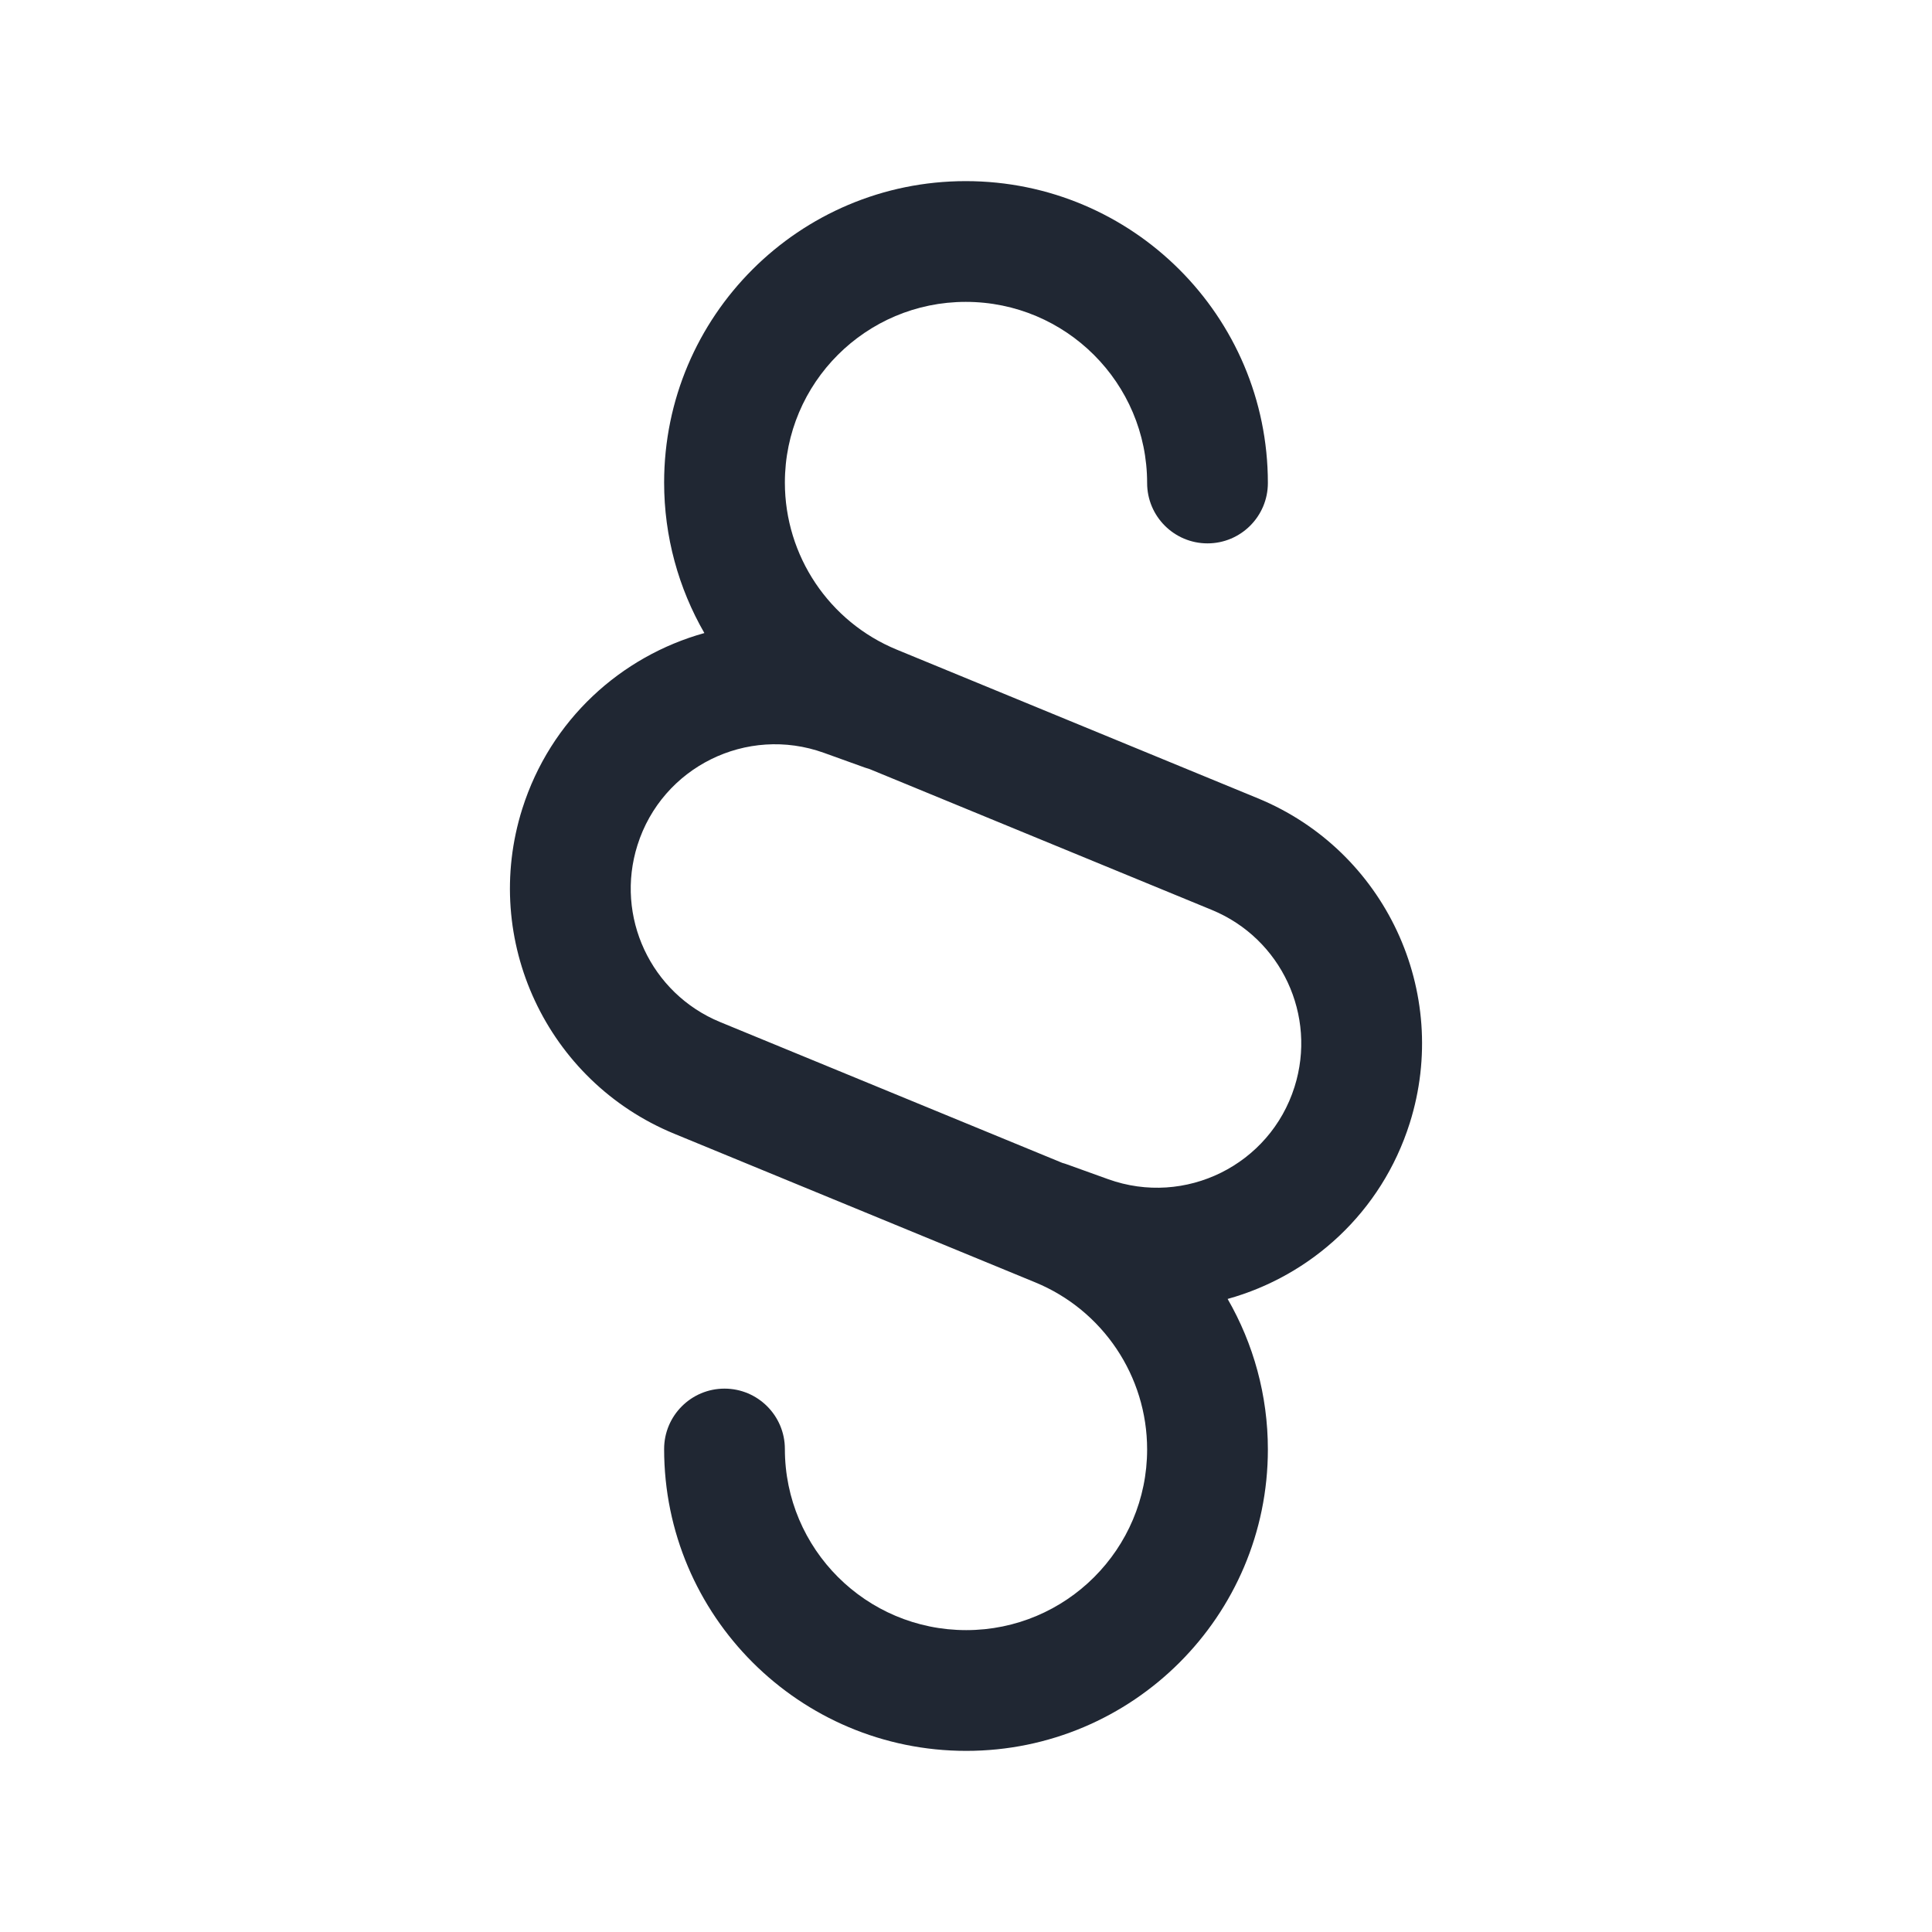 <svg width="24" height="24" viewBox="0 0 24 24" fill="none" xmlns="http://www.w3.org/2000/svg">
<path fill-rule="evenodd" clip-rule="evenodd" d="M11.997 2.25C9.93 2.25 8.25 3.926 8.25 5.995C8.25 6.666 8.429 7.307 8.75 7.864C7.715 8.152 6.838 8.94 6.488 10.047C5.973 11.678 6.793 13.431 8.374 14.083L12.86 15.93C13.701 16.276 14.25 17.096 14.25 18.005C14.25 19.244 13.243 20.25 12.003 20.25C10.759 20.25 9.75 19.242 9.75 18C9.75 17.586 9.414 17.25 9 17.25C8.586 17.25 8.25 17.586 8.25 18C8.25 20.072 9.933 21.75 12.003 21.75C14.07 21.75 15.75 20.074 15.75 18.005C15.75 17.334 15.571 16.692 15.25 16.136C16.285 15.848 17.162 15.06 17.512 13.953C18.027 12.322 17.207 10.568 15.626 9.917L11.14 8.07C10.299 7.724 9.75 6.904 9.75 5.995C9.75 4.756 10.757 3.75 11.997 3.75C13.241 3.75 14.25 4.758 14.25 6C14.25 6.414 14.586 6.75 15 6.75C15.414 6.75 15.75 6.414 15.75 6C15.75 3.928 14.068 2.25 11.997 2.25ZM13.197 14.446C13.216 14.451 13.235 14.457 13.254 14.464L13.765 14.648C14.723 14.993 15.775 14.472 16.081 13.502C16.362 12.614 15.916 11.659 15.055 11.304L10.803 9.554C10.784 9.548 10.765 9.542 10.746 9.536L10.235 9.352C9.277 9.007 8.225 9.528 7.919 10.498C7.638 11.386 8.084 12.341 8.945 12.696L13.197 14.446Z" fill="#202733"/>
</svg>
